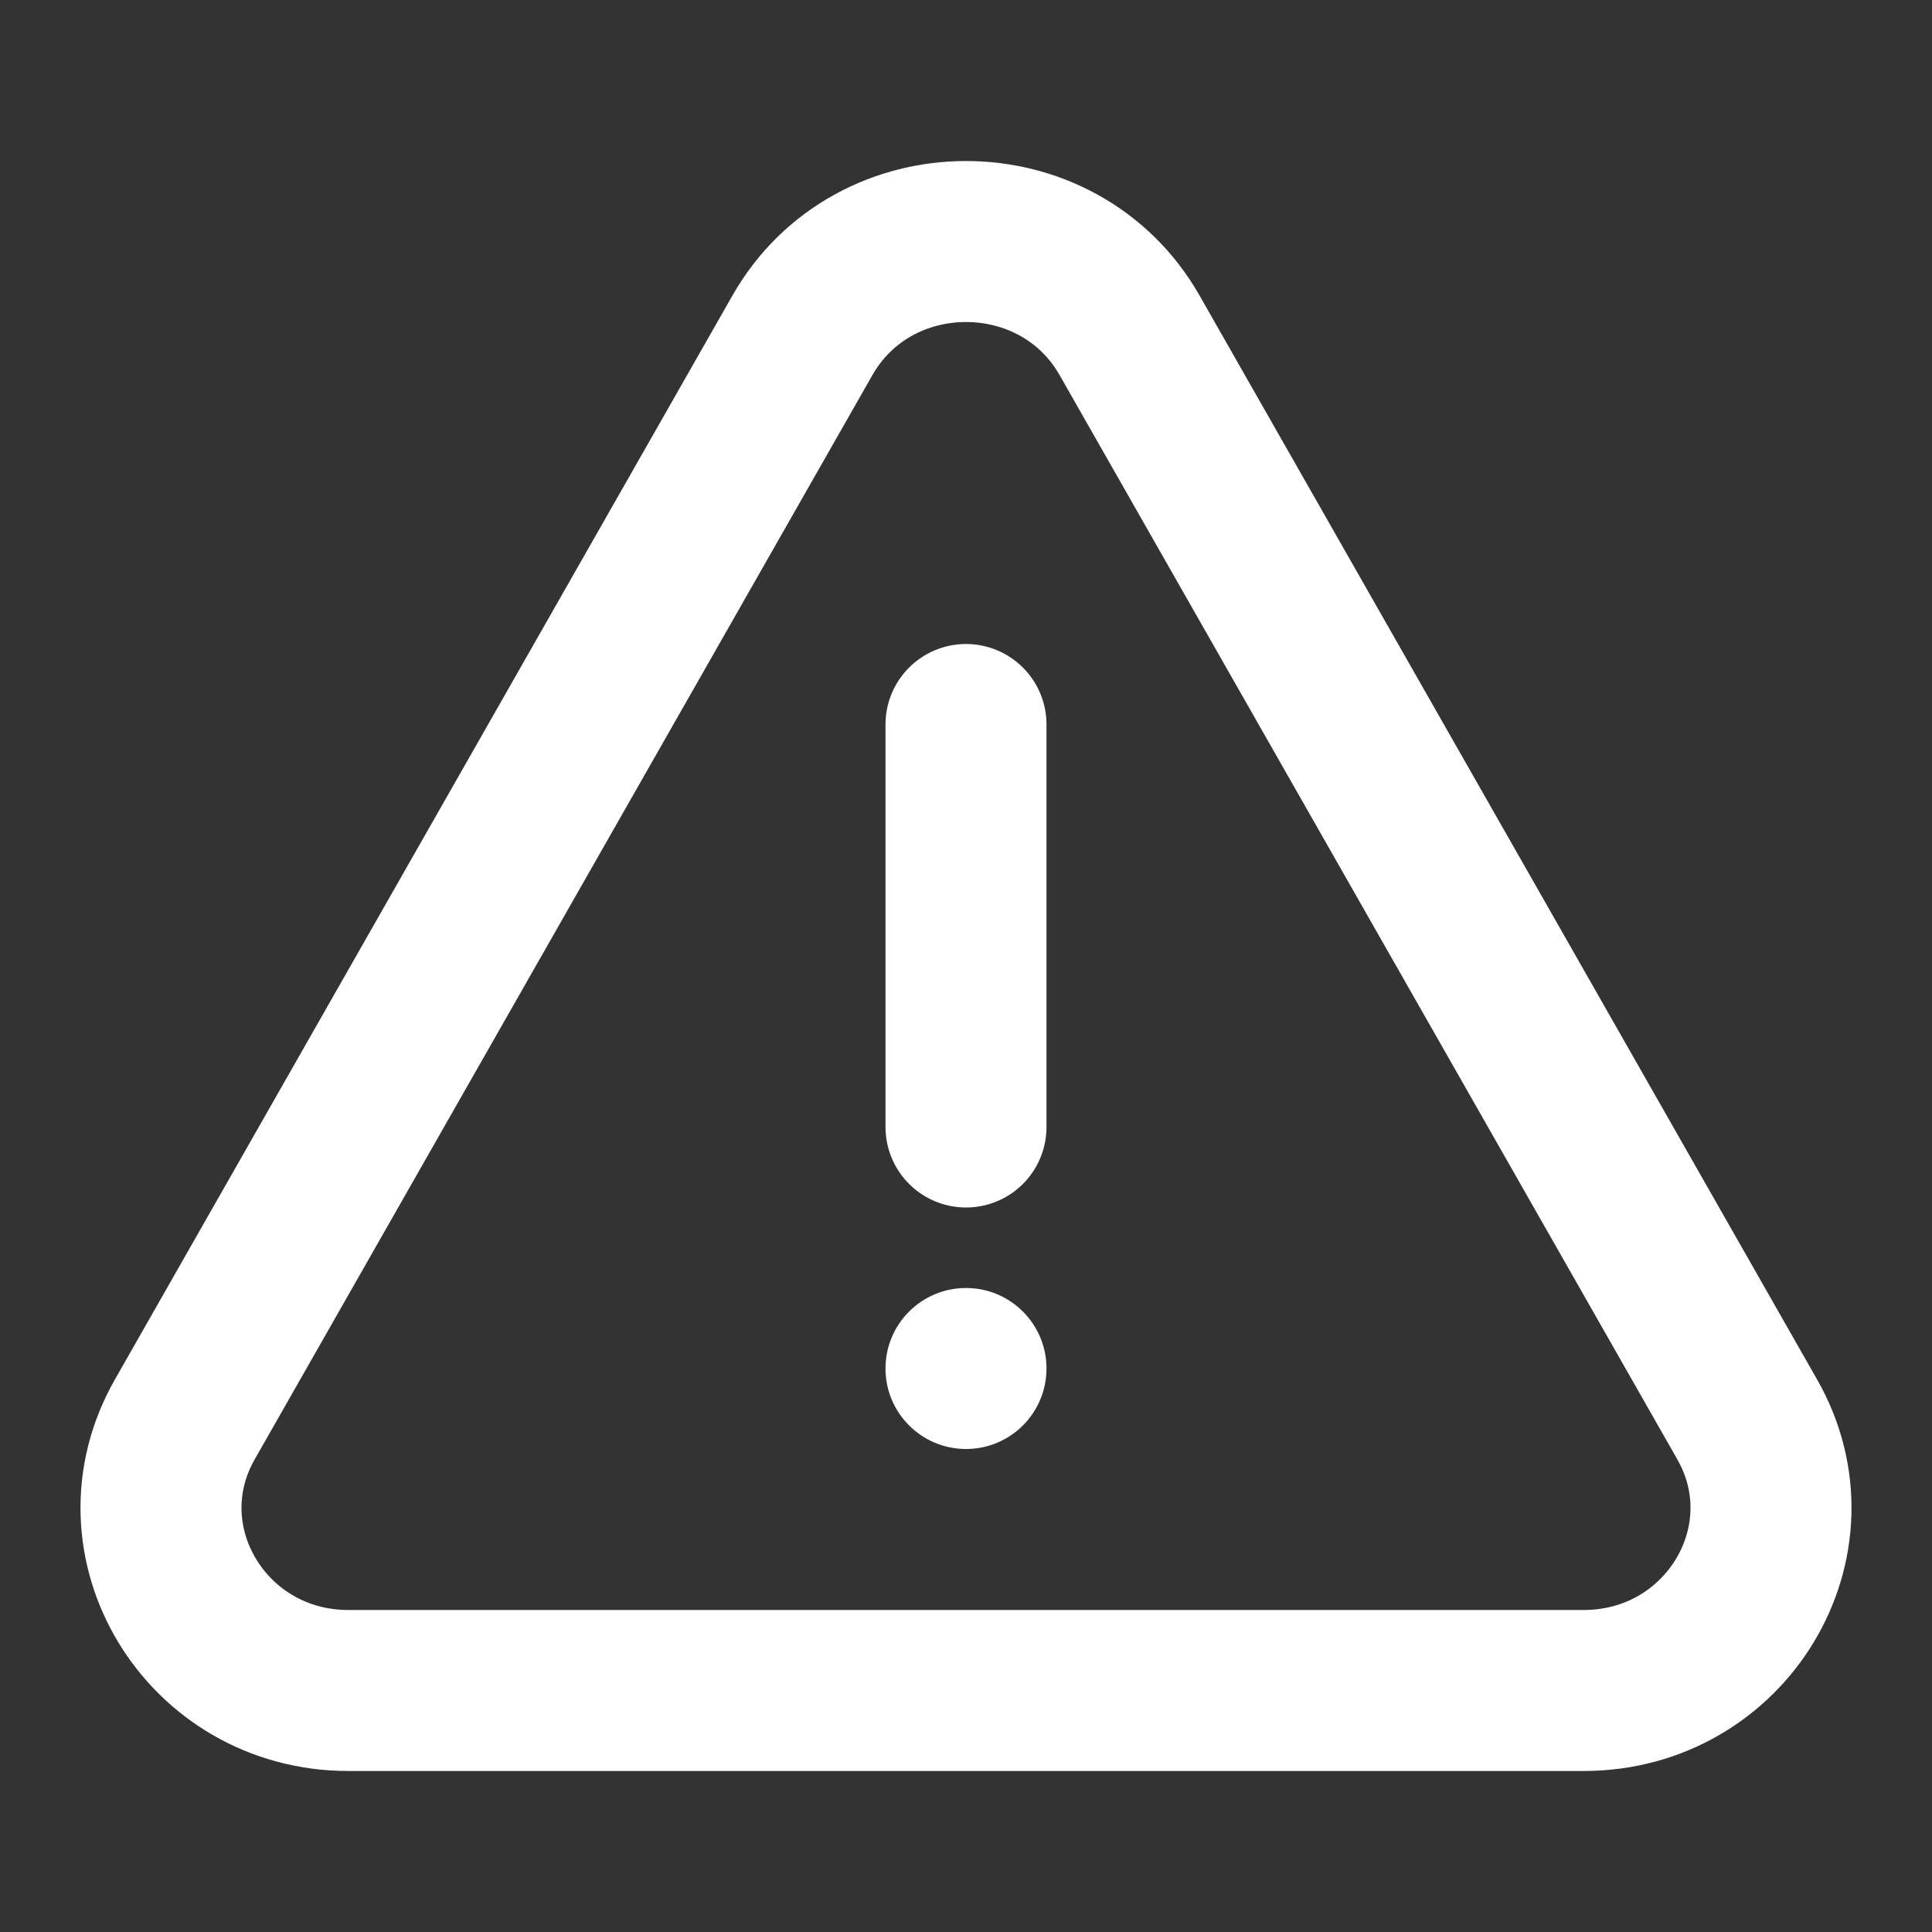 <svg width="18" height="18" viewBox="0 0 18 18" fill="none" xmlns="http://www.w3.org/2000/svg">
<rect x="0" y="0" width="18" height="18" fill="#333333" stroke="none"/>
<circle cx="9" cy="12.75" r="0.75" fill="white"/>
<path d="M9 6.75V10.5M3.246 15.75H14.754C16.083 15.75 16.924 14.357 16.278 13.224L10.524 3.124C9.86 1.959 8.14 1.959 7.476 3.124L1.722 13.224C1.076 14.357 1.917 15.75 3.246 15.75Z" stroke="white" stroke-width="1.5" stroke-linecap="round" stroke-linejoin="round"/>
</svg>
